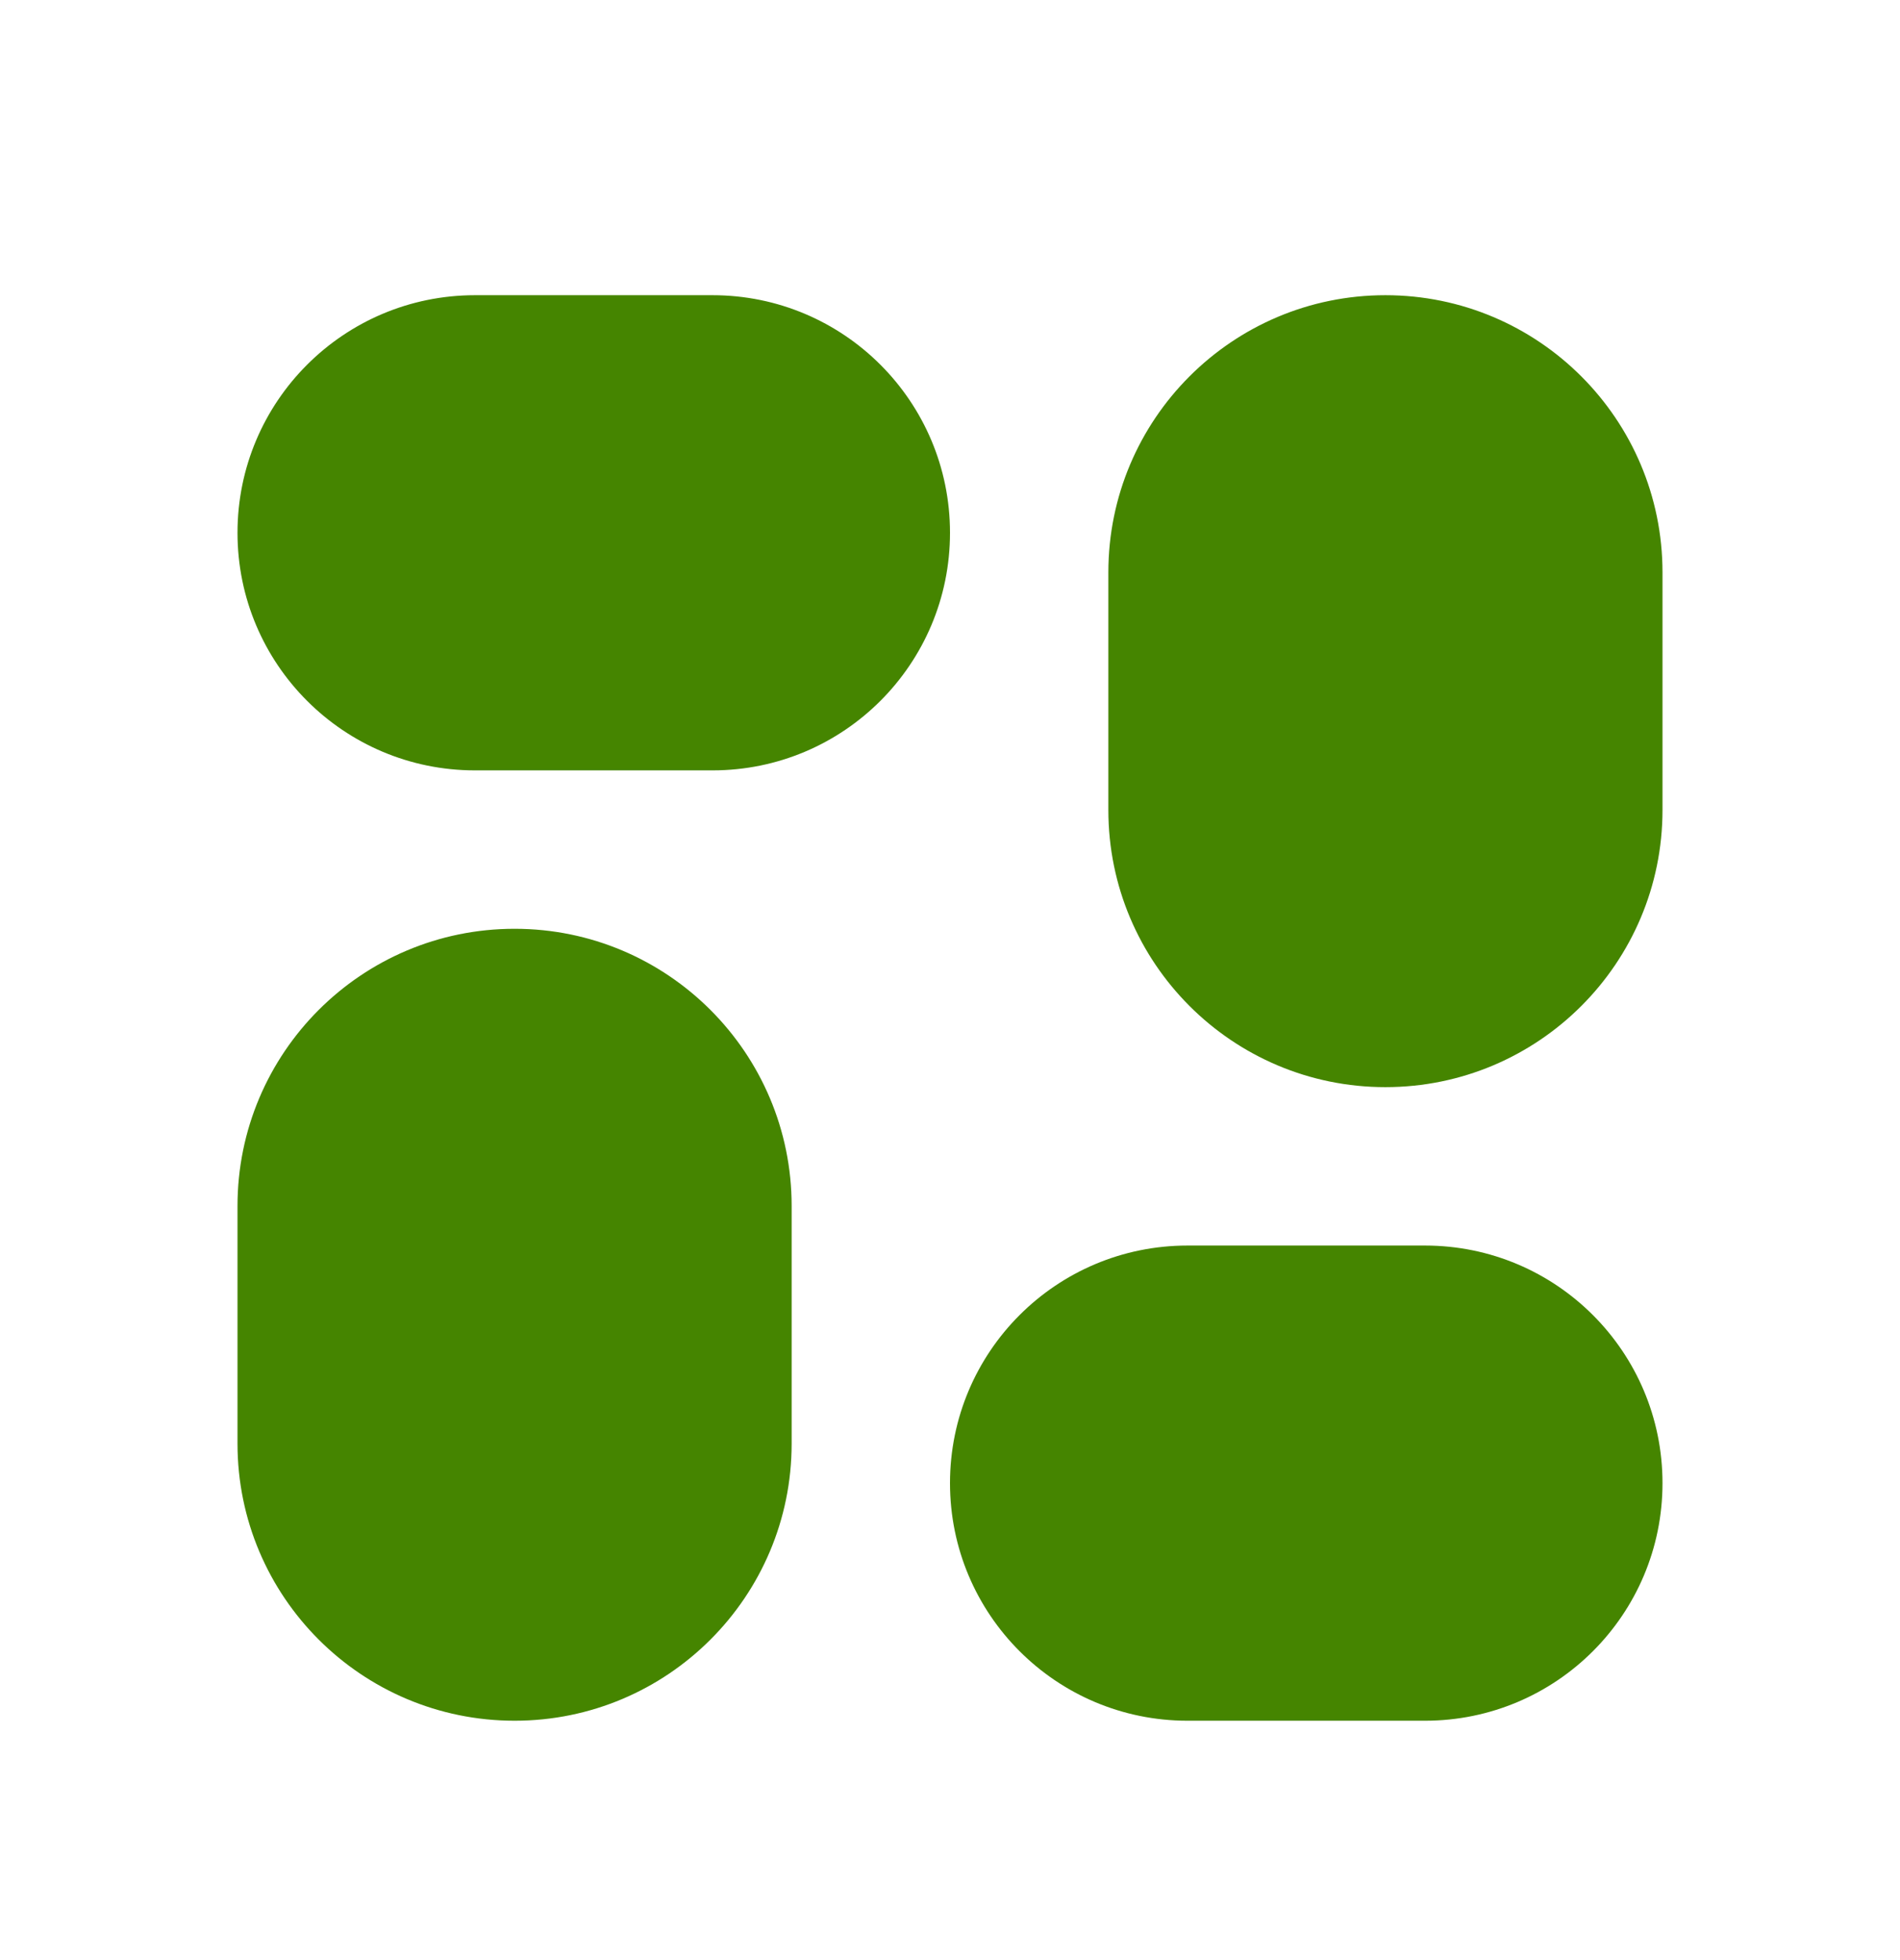 <svg width="32" height="33" viewBox="0 0 32 33" fill="none" xmlns="http://www.w3.org/2000/svg">
<g clip-path="url(#clip0_34_1294)">
<path fill-rule="evenodd" clip-rule="evenodd" d="M24 20.97C26.21 20.97 28 22.76 28 24.97C28 27.18 26.21 28.97 24 28.97H20C17.79 28.97 16 27.18 16 24.97C16 22.76 17.79 20.97 20 20.97H24ZM8.667 15.637C11.244 15.637 13.333 17.727 13.333 20.304V24.304C13.333 26.881 11.244 28.97 8.667 28.97C6.089 28.97 4 26.88 4 24.304V20.304C4 17.726 6.09 15.637 8.667 15.637ZM23.333 4.97C25.911 4.97 28 7.06 28 9.637V13.637C28 16.214 25.91 18.303 23.333 18.303C20.756 18.303 18.667 16.214 18.667 13.637V9.637C18.667 7.059 20.756 4.97 23.333 4.97ZM12 4.97C14.21 4.97 16 6.76 16 8.97C16 11.18 14.21 12.97 12 12.97H8C5.79 12.97 4 11.18 4 8.97C4 6.76 5.79 4.97 8 4.97H12Z" fill="#458500"/>
</g>
<defs>
<clipPath id="clip0_34_1294">
<rect width="32" height="32" fill="white" transform="translate(0 0.97)"/>
</clipPath>
</defs>
</svg>

